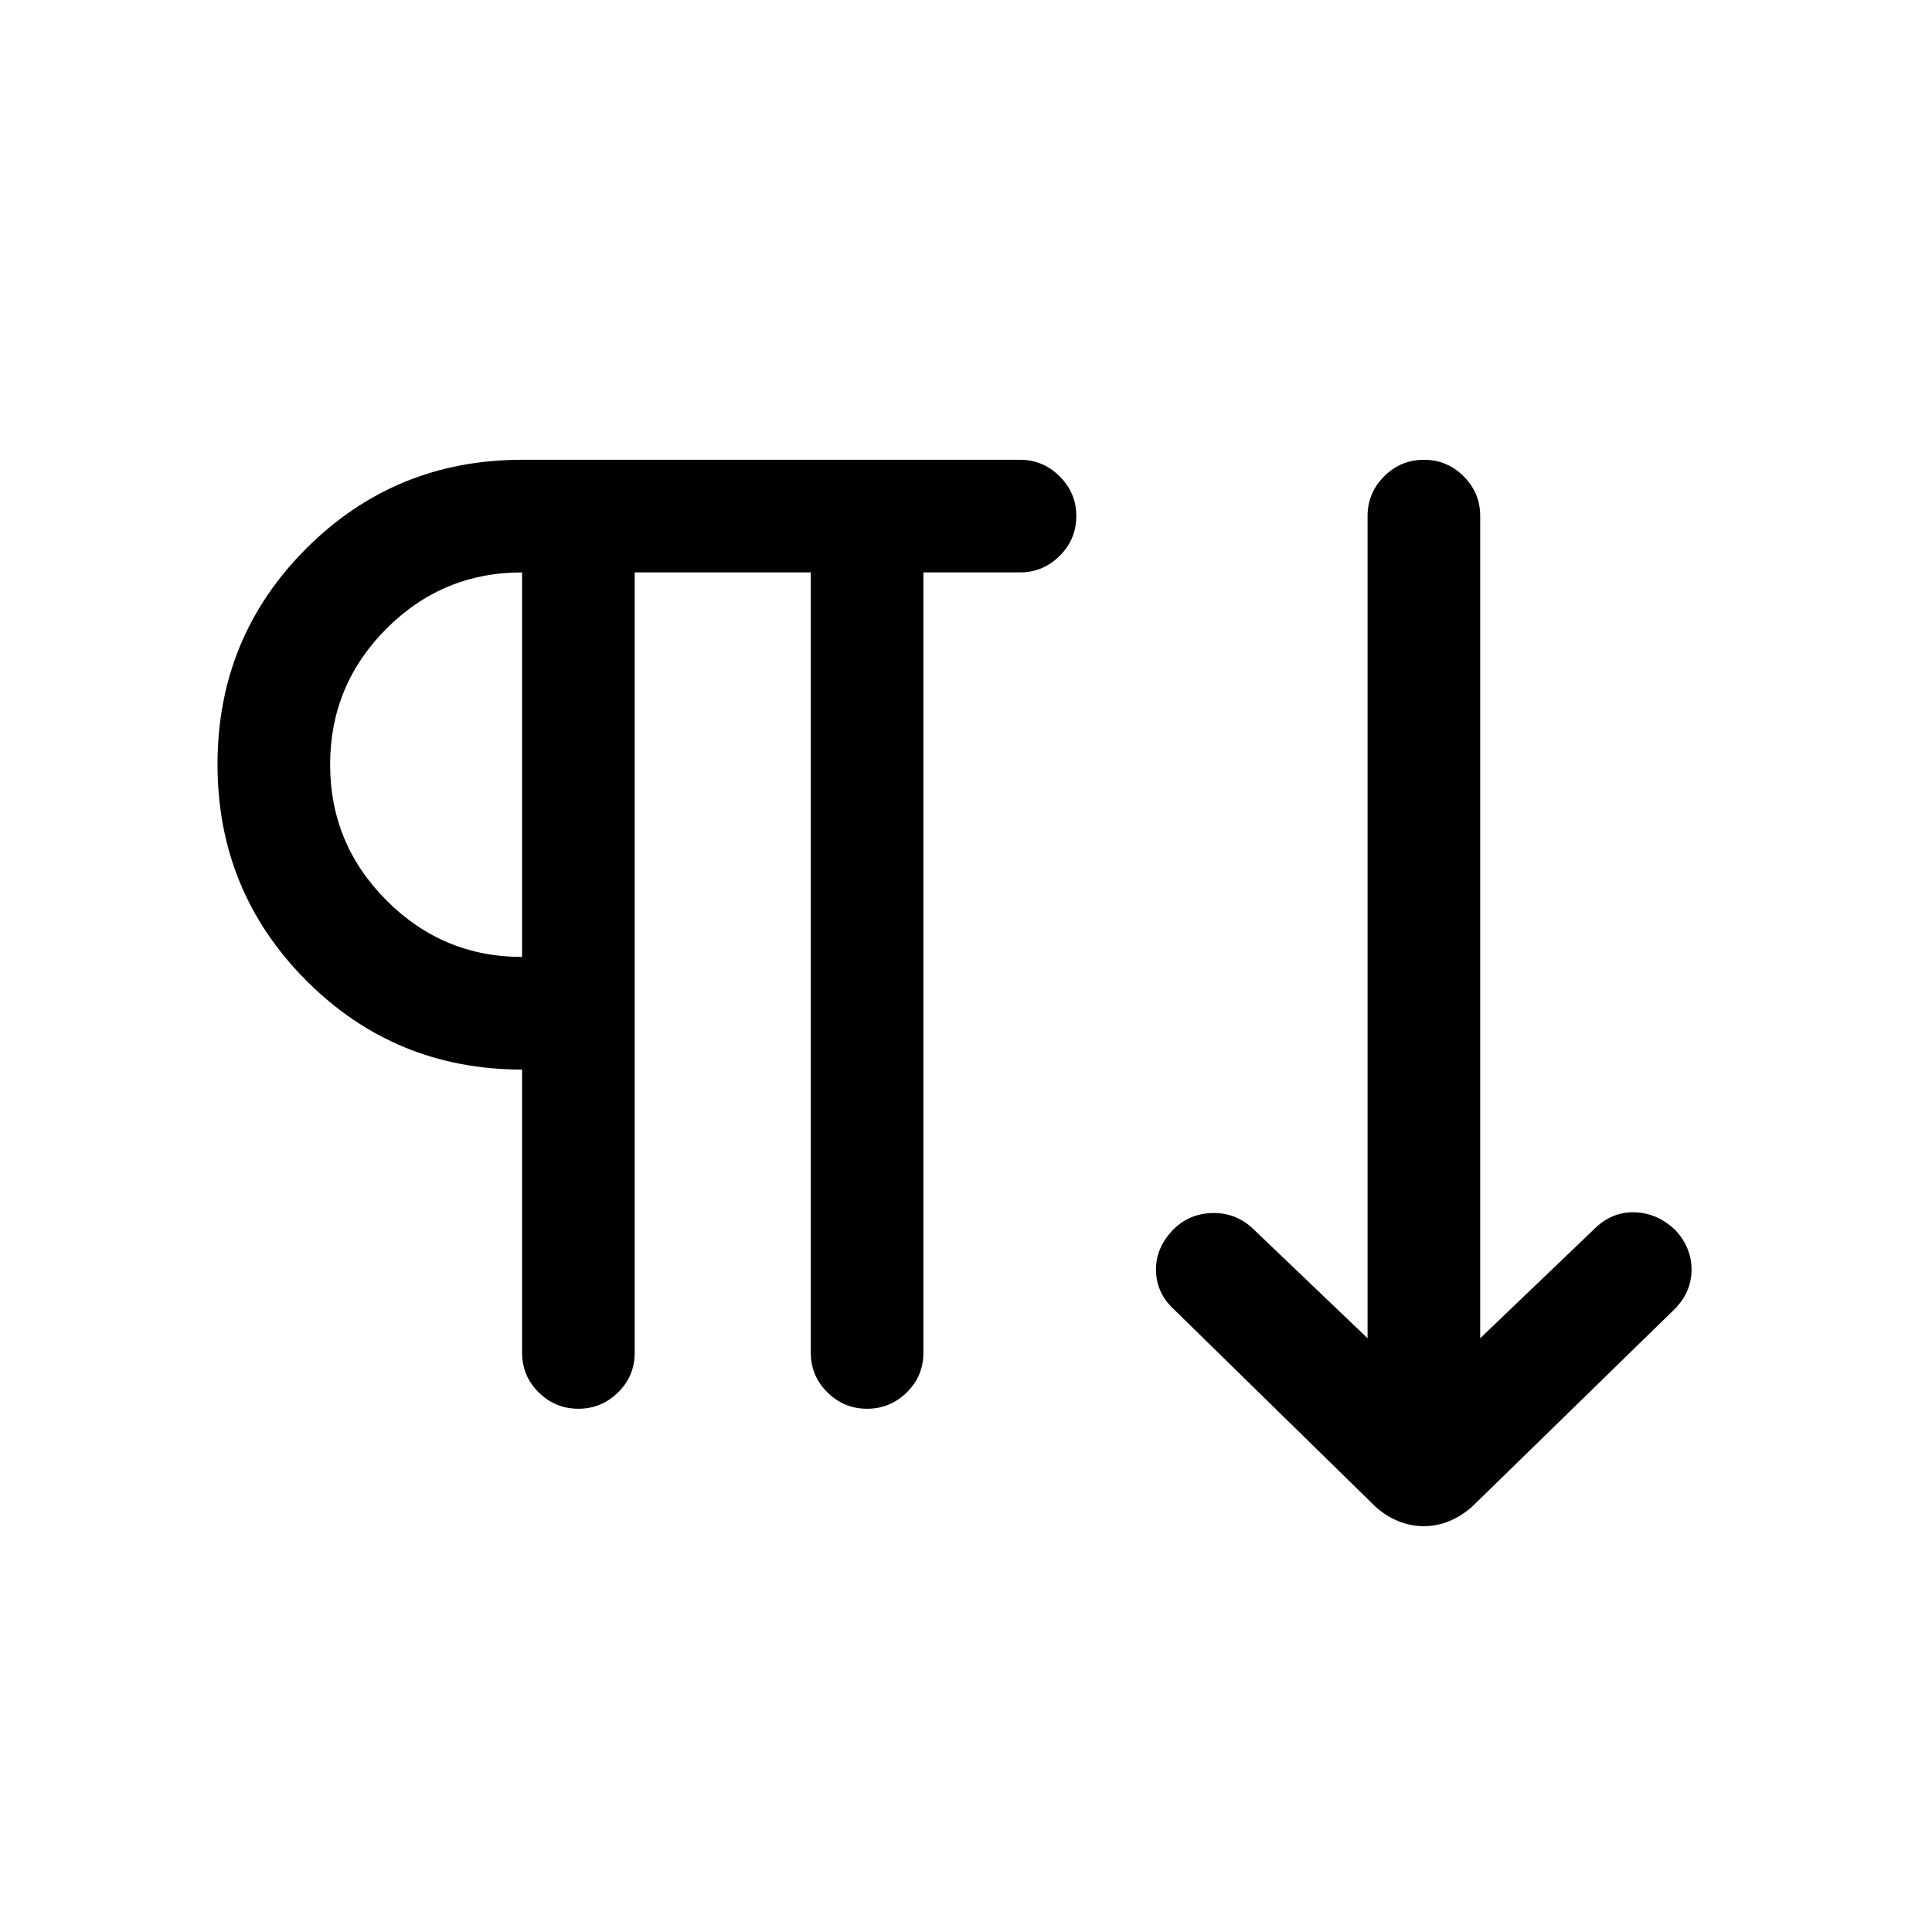 <svg xmlns="http://www.w3.org/2000/svg" height="24" viewBox="0 -960 960 960" width="24"><path d="M287.391-260.001q-11.46 0-19.713-8.125-8.254-8.124-8.254-19.759v-140.653q-63.154 0-107.25-44.25-44.096-44.249-44.096-107.403t44.096-107.25q44.096-44.096 107.25-44.096h247.403q11.454 0 19.717 8.239 8.263 8.239 8.263 19.658 0 11.64-8.263 19.852-8.263 8.211-19.717 8.211h-47.982v387.692q0 11.635-8.267 19.759-8.266 8.125-19.726 8.125-11.46 0-19.713-8.125-8.254-8.124-8.254-19.759v-387.692h-87.501v387.692q0 11.635-8.267 19.759-8.267 8.125-19.726 8.125Zm420.124 58.346q-6.556 0-12.725-2.5-6.17-2.5-11.367-7.231l-100.346-98.23q-8.532-8.019-8.67-19.221-.138-11.202 8.531-20.131 7.946-7.993 19.407-8.282 11.462-.288 19.961 7.519l57.233 54.694v-408.616q0-11.413 8.224-19.649 8.225-8.235 19.769-8.235 11.544 0 19.755 8.235 8.212 8.236 8.212 19.649v408.616l56.924-54.501q8.615-8.423 19.865-8.077 11.25.346 20.104 8.769 8.261 8.807 8.126 20.057-.134 11.25-8.939 19.811l-99.993 97.537q-5.351 4.761-11.465 7.273-6.113 2.513-12.606 2.513ZM259.424-484.498v-191.079q-39.539 0-67.462 28.02-27.924 28.019-27.924 67.456 0 39.436 28.02 67.52 28.02 28.083 67.366 28.083Zm0-95.693Z"/></svg>